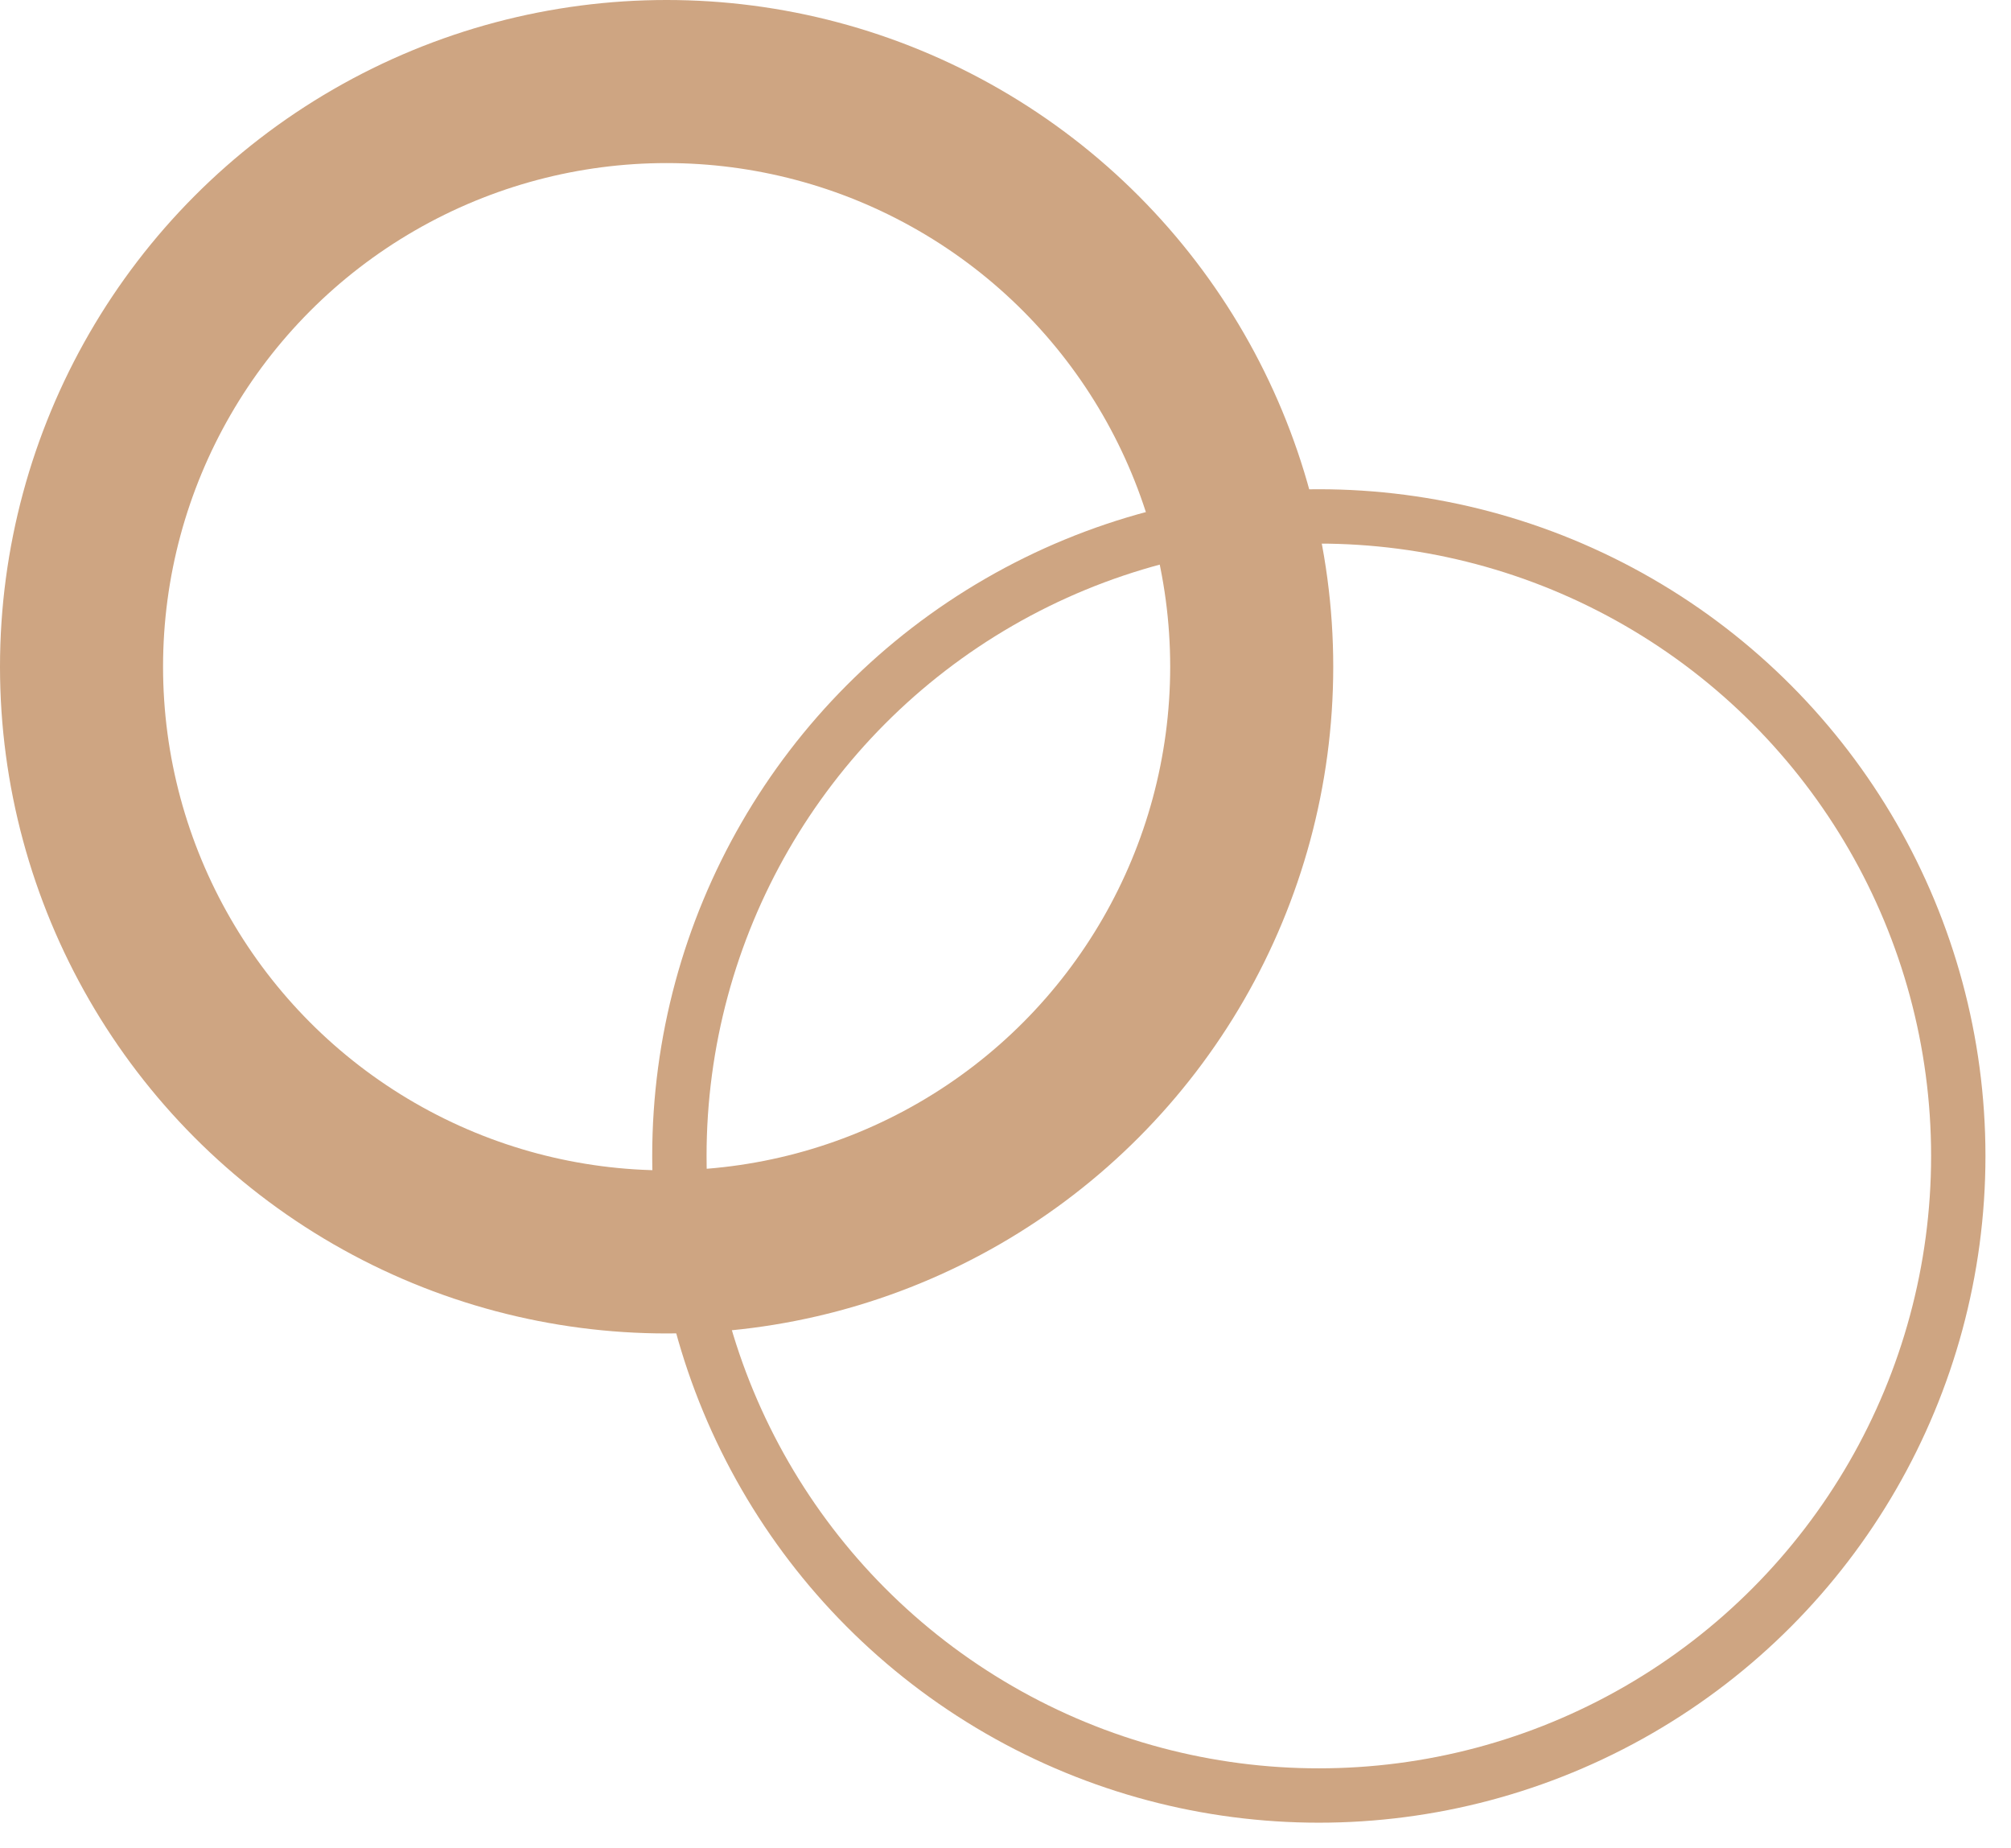<svg width="37" height="34" viewBox="0 0 37 34" fill="none" xmlns="http://www.w3.org/2000/svg">
<g id="Group 162534">
<circle id="Ellipse 57" cx="12.265" cy="12.265" r="10.765" stroke="#CEA582" stroke-width="3"/>
<circle id="Ellipse 58" cx="24.265" cy="21.265" r="11.765" stroke="#CEA582"/>
</g>
</svg>

